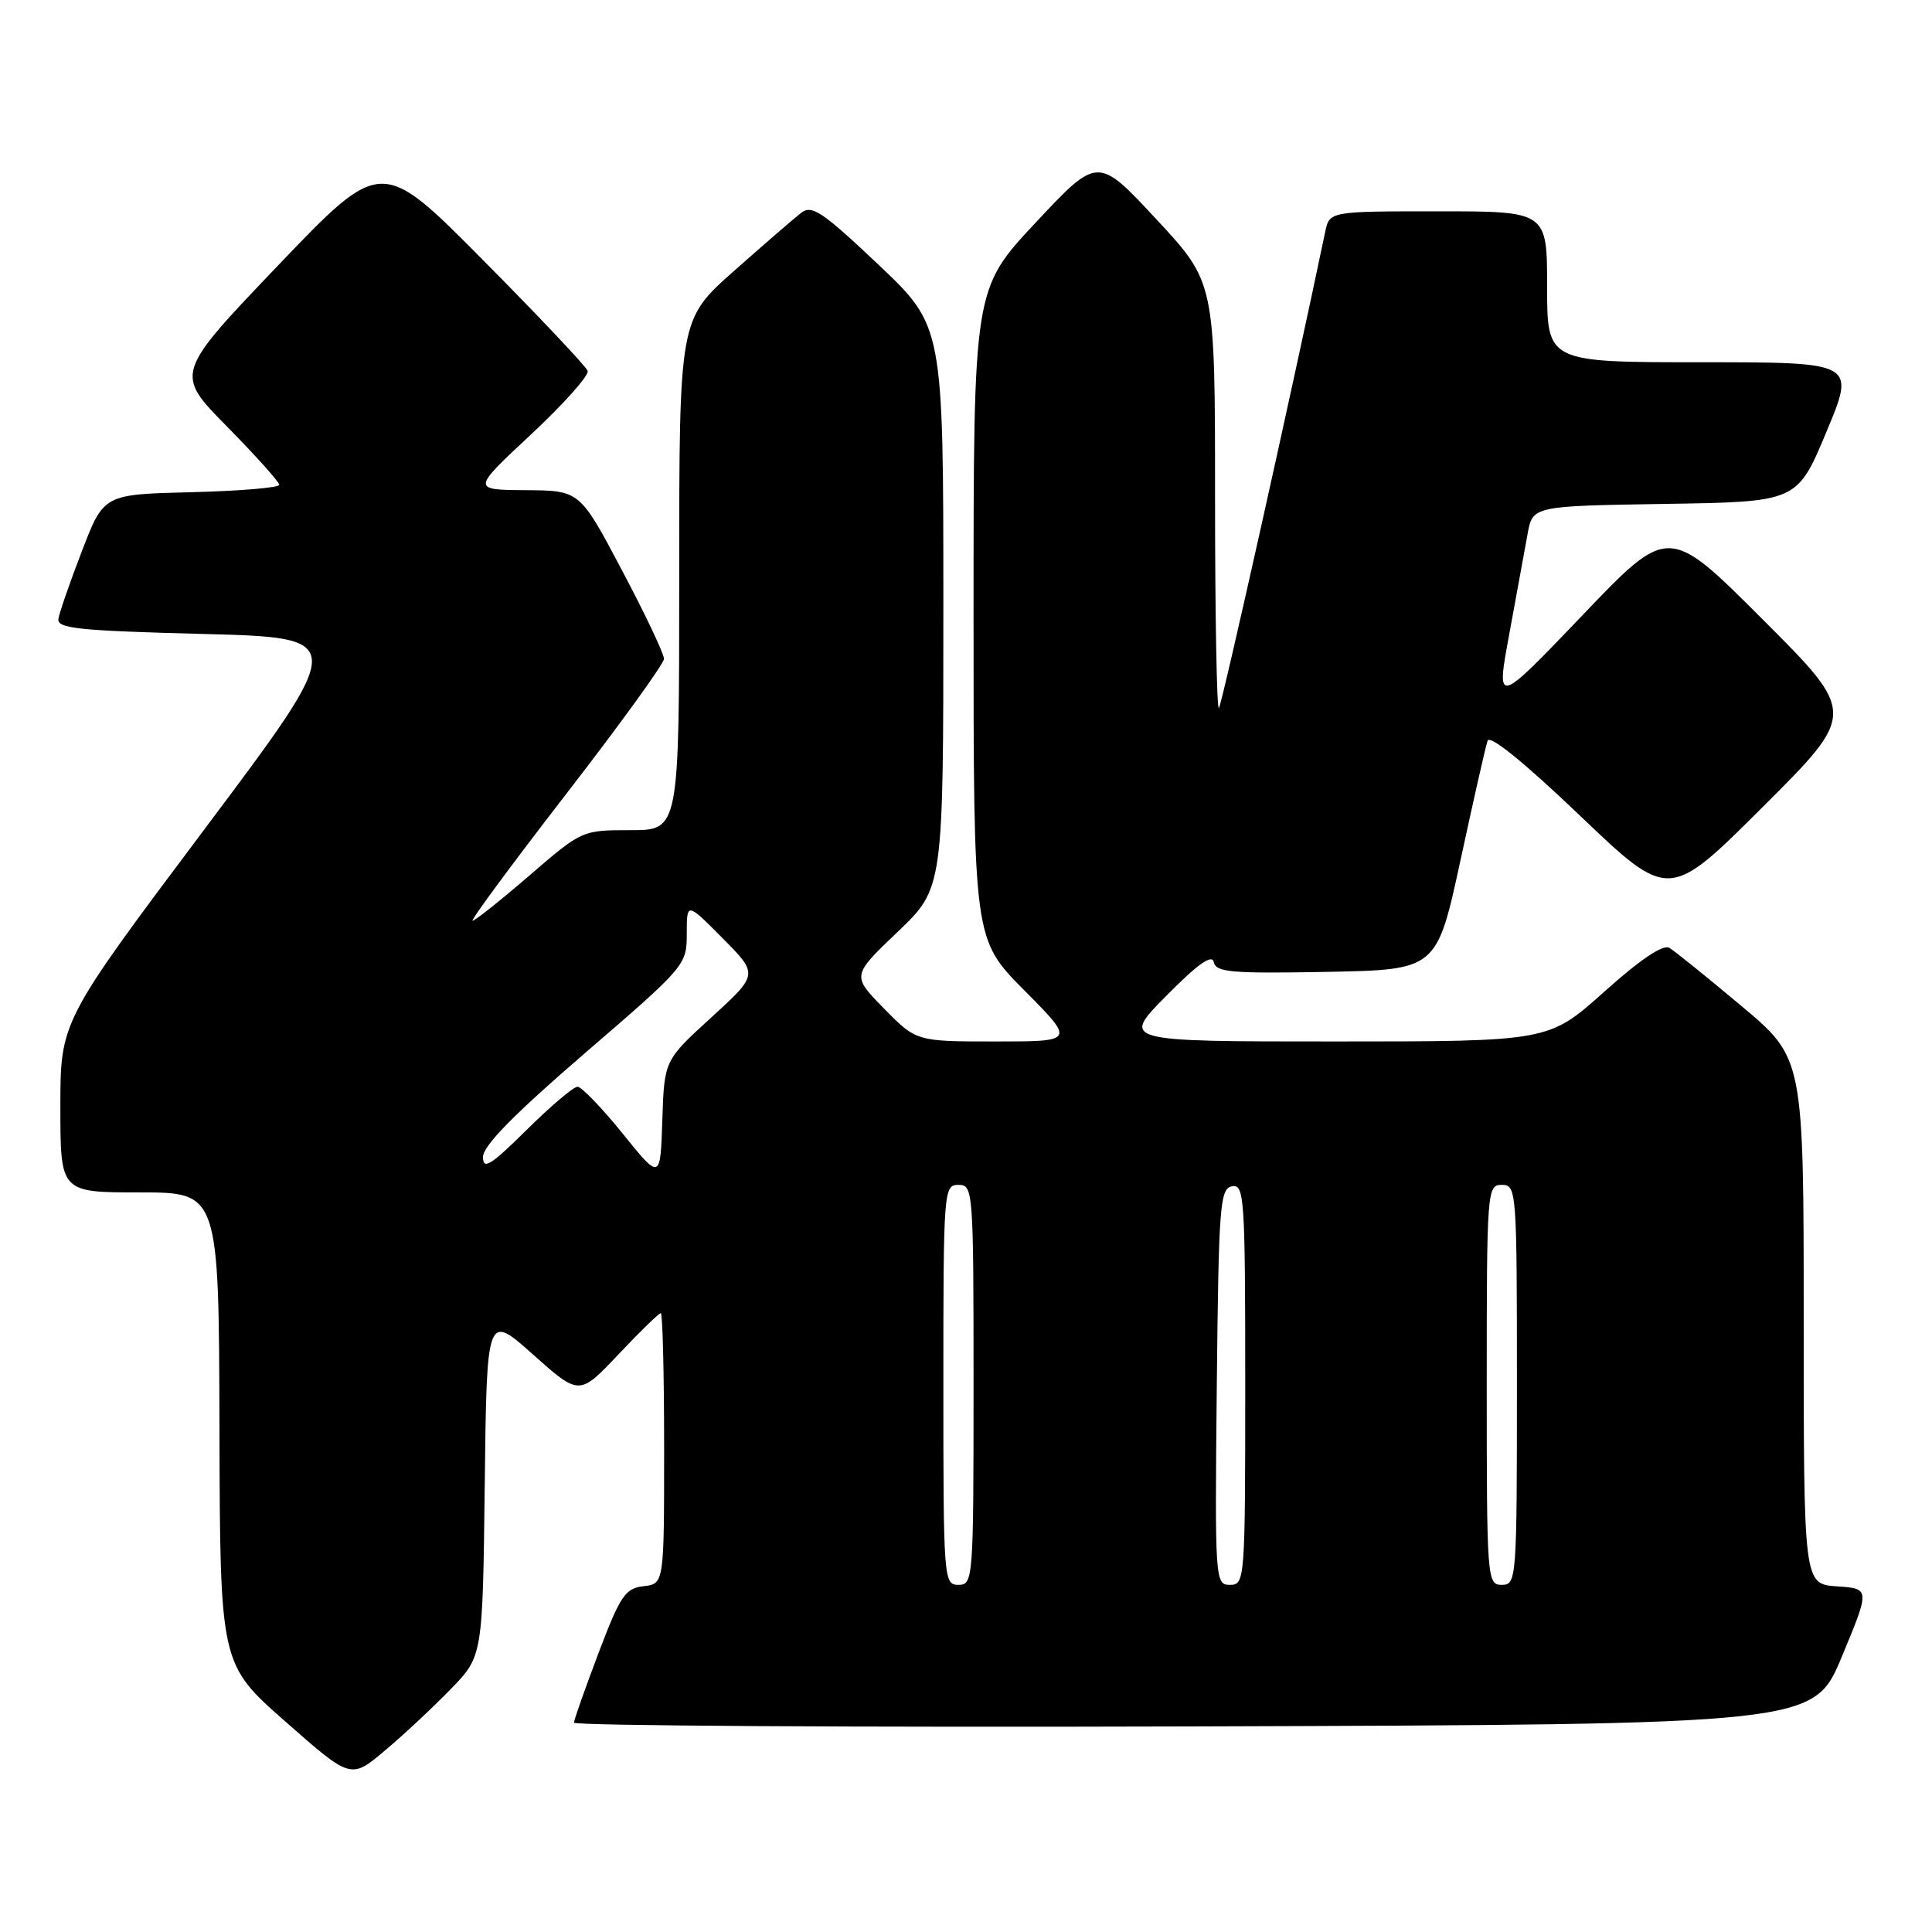 <?xml version="1.0" encoding="UTF-8" standalone="no"?>
<!DOCTYPE svg PUBLIC "-//W3C//DTD SVG 1.1//EN" "http://www.w3.org/Graphics/SVG/1.1/DTD/svg11.dtd" >
<svg xmlns="http://www.w3.org/2000/svg" xmlns:xlink="http://www.w3.org/1999/xlink" version="1.1" viewBox="0 0 256 256">
 <g >
 <path fill="currentColor"
d=" M 59.73 223.81 C 63.96 219.46 63.96 219.46 64.23 196.74 C 64.50 174.02 64.50 174.02 70.63 179.48 C 76.76 184.95 76.76 184.95 81.94 179.47 C 84.78 176.46 87.31 174.00 87.56 174.00 C 87.80 174.00 88.00 182.07 88.00 191.93 C 88.00 209.87 88.00 209.87 85.27 210.18 C 82.85 210.46 82.19 211.44 79.32 219.00 C 77.55 223.68 76.08 227.84 76.05 228.26 C 76.02 228.67 112.97 228.90 158.16 228.76 C 240.32 228.50 240.32 228.50 244.06 219.50 C 247.80 210.50 247.80 210.50 243.40 210.20 C 239.00 209.89 239.00 209.89 239.00 175.05 C 239.00 140.22 239.00 140.22 230.75 133.30 C 226.21 129.49 221.92 126.03 221.21 125.60 C 220.36 125.10 217.38 127.10 212.56 131.42 C 205.20 138.00 205.20 138.00 176.88 138.00 C 148.56 138.00 148.56 138.00 154.53 131.96 C 158.71 127.73 160.60 126.39 160.83 127.48 C 161.11 128.84 163.16 129.01 175.77 128.78 C 190.38 128.50 190.38 128.50 193.52 114.00 C 195.24 106.03 196.85 98.90 197.11 98.16 C 197.39 97.31 201.93 100.99 209.35 108.07 C 221.14 119.33 221.14 119.33 233.58 106.92 C 246.01 94.52 246.01 94.52 233.55 82.06 C 221.08 69.59 221.08 69.59 209.66 81.55 C 198.23 93.50 198.23 93.50 199.99 84.00 C 200.95 78.78 202.04 72.82 202.41 70.77 C 203.08 67.05 203.08 67.05 220.61 66.77 C 238.13 66.50 238.13 66.50 242.00 57.25 C 245.87 48.00 245.87 48.00 225.44 48.00 C 205.00 48.00 205.00 48.00 205.00 38.00 C 205.00 28.00 205.00 28.00 190.58 28.00 C 176.16 28.00 176.16 28.00 175.59 30.75 C 171.27 51.44 161.90 93.44 161.51 93.82 C 161.23 94.10 161.00 81.53 161.00 65.88 C 161.00 37.42 161.00 37.42 153.23 29.06 C 145.46 20.70 145.46 20.70 137.23 29.50 C 129.00 38.29 129.00 38.29 129.00 81.37 C 129.00 124.45 129.00 124.45 135.72 131.22 C 142.45 138.00 142.45 138.00 131.93 138.00 C 121.42 138.00 121.42 138.00 117.14 133.64 C 112.86 129.28 112.86 129.28 118.93 123.49 C 125.00 117.70 125.00 117.70 125.00 80.46 C 125.00 43.22 125.00 43.22 116.40 35.07 C 108.94 28.02 107.57 27.10 106.15 28.21 C 105.24 28.91 101.24 32.38 97.25 35.91 C 90.00 42.34 90.00 42.34 90.00 76.17 C 90.00 110.00 90.00 110.00 83.56 110.00 C 77.12 110.00 77.11 110.01 70.16 116.00 C 66.34 119.30 62.94 122.00 62.62 122.00 C 62.30 122.00 67.87 114.46 74.99 105.25 C 82.12 96.04 87.96 87.96 87.98 87.31 C 87.99 86.65 85.49 81.36 82.41 75.56 C 76.83 65.00 76.83 65.00 69.66 64.95 C 62.50 64.90 62.50 64.90 70.37 57.56 C 74.70 53.52 78.07 49.73 77.87 49.15 C 77.67 48.56 71.43 41.95 64.01 34.47 C 50.53 20.86 50.53 20.86 36.84 35.18 C 23.16 49.50 23.16 49.50 30.08 56.52 C 33.89 60.39 37.00 63.86 37.00 64.24 C 37.00 64.62 31.77 65.06 25.37 65.22 C 13.75 65.50 13.75 65.50 10.86 73.00 C 9.28 77.12 7.87 81.17 7.74 82.00 C 7.54 83.28 10.39 83.57 26.81 84.00 C 46.13 84.50 46.13 84.50 27.06 109.92 C 8.00 135.34 8.00 135.34 8.00 146.67 C 8.00 158.00 8.00 158.00 18.50 158.00 C 29.00 158.00 29.00 158.00 29.08 189.25 C 29.16 220.50 29.16 220.50 37.83 228.13 C 46.50 235.76 46.50 235.76 51.00 231.96 C 53.48 229.88 57.40 226.21 59.73 223.81 Z  M 125.00 183.50 C 125.00 157.67 125.05 157.00 127.00 157.00 C 128.95 157.00 129.00 157.67 129.00 183.50 C 129.00 209.33 128.95 210.00 127.00 210.00 C 125.05 210.00 125.00 209.33 125.00 183.50 Z  M 161.23 183.76 C 161.48 159.69 161.64 157.50 163.25 157.19 C 164.88 156.88 165.00 158.66 165.00 183.43 C 165.00 209.41 164.95 210.00 162.98 210.00 C 161.01 210.00 160.97 209.49 161.23 183.76 Z  M 197.00 183.50 C 197.00 157.67 197.05 157.00 199.00 157.00 C 200.95 157.00 201.00 157.67 201.00 183.50 C 201.00 209.33 200.95 210.00 199.00 210.00 C 197.05 210.00 197.00 209.33 197.00 183.50 Z  M 82.50 150.20 C 79.75 146.79 77.06 144.01 76.53 144.00 C 75.99 144.00 72.96 146.57 69.78 149.72 C 65.02 154.43 64.00 155.06 64.00 153.31 C 64.00 151.83 68.06 147.69 77.50 139.55 C 90.84 128.06 91.00 127.87 91.00 123.72 C 91.00 119.53 91.00 119.53 95.75 124.32 C 100.50 129.11 100.50 129.11 94.26 134.81 C 88.02 140.50 88.02 140.50 87.76 148.45 C 87.50 156.39 87.50 156.39 82.50 150.20 Z "/>
</g>
</svg>